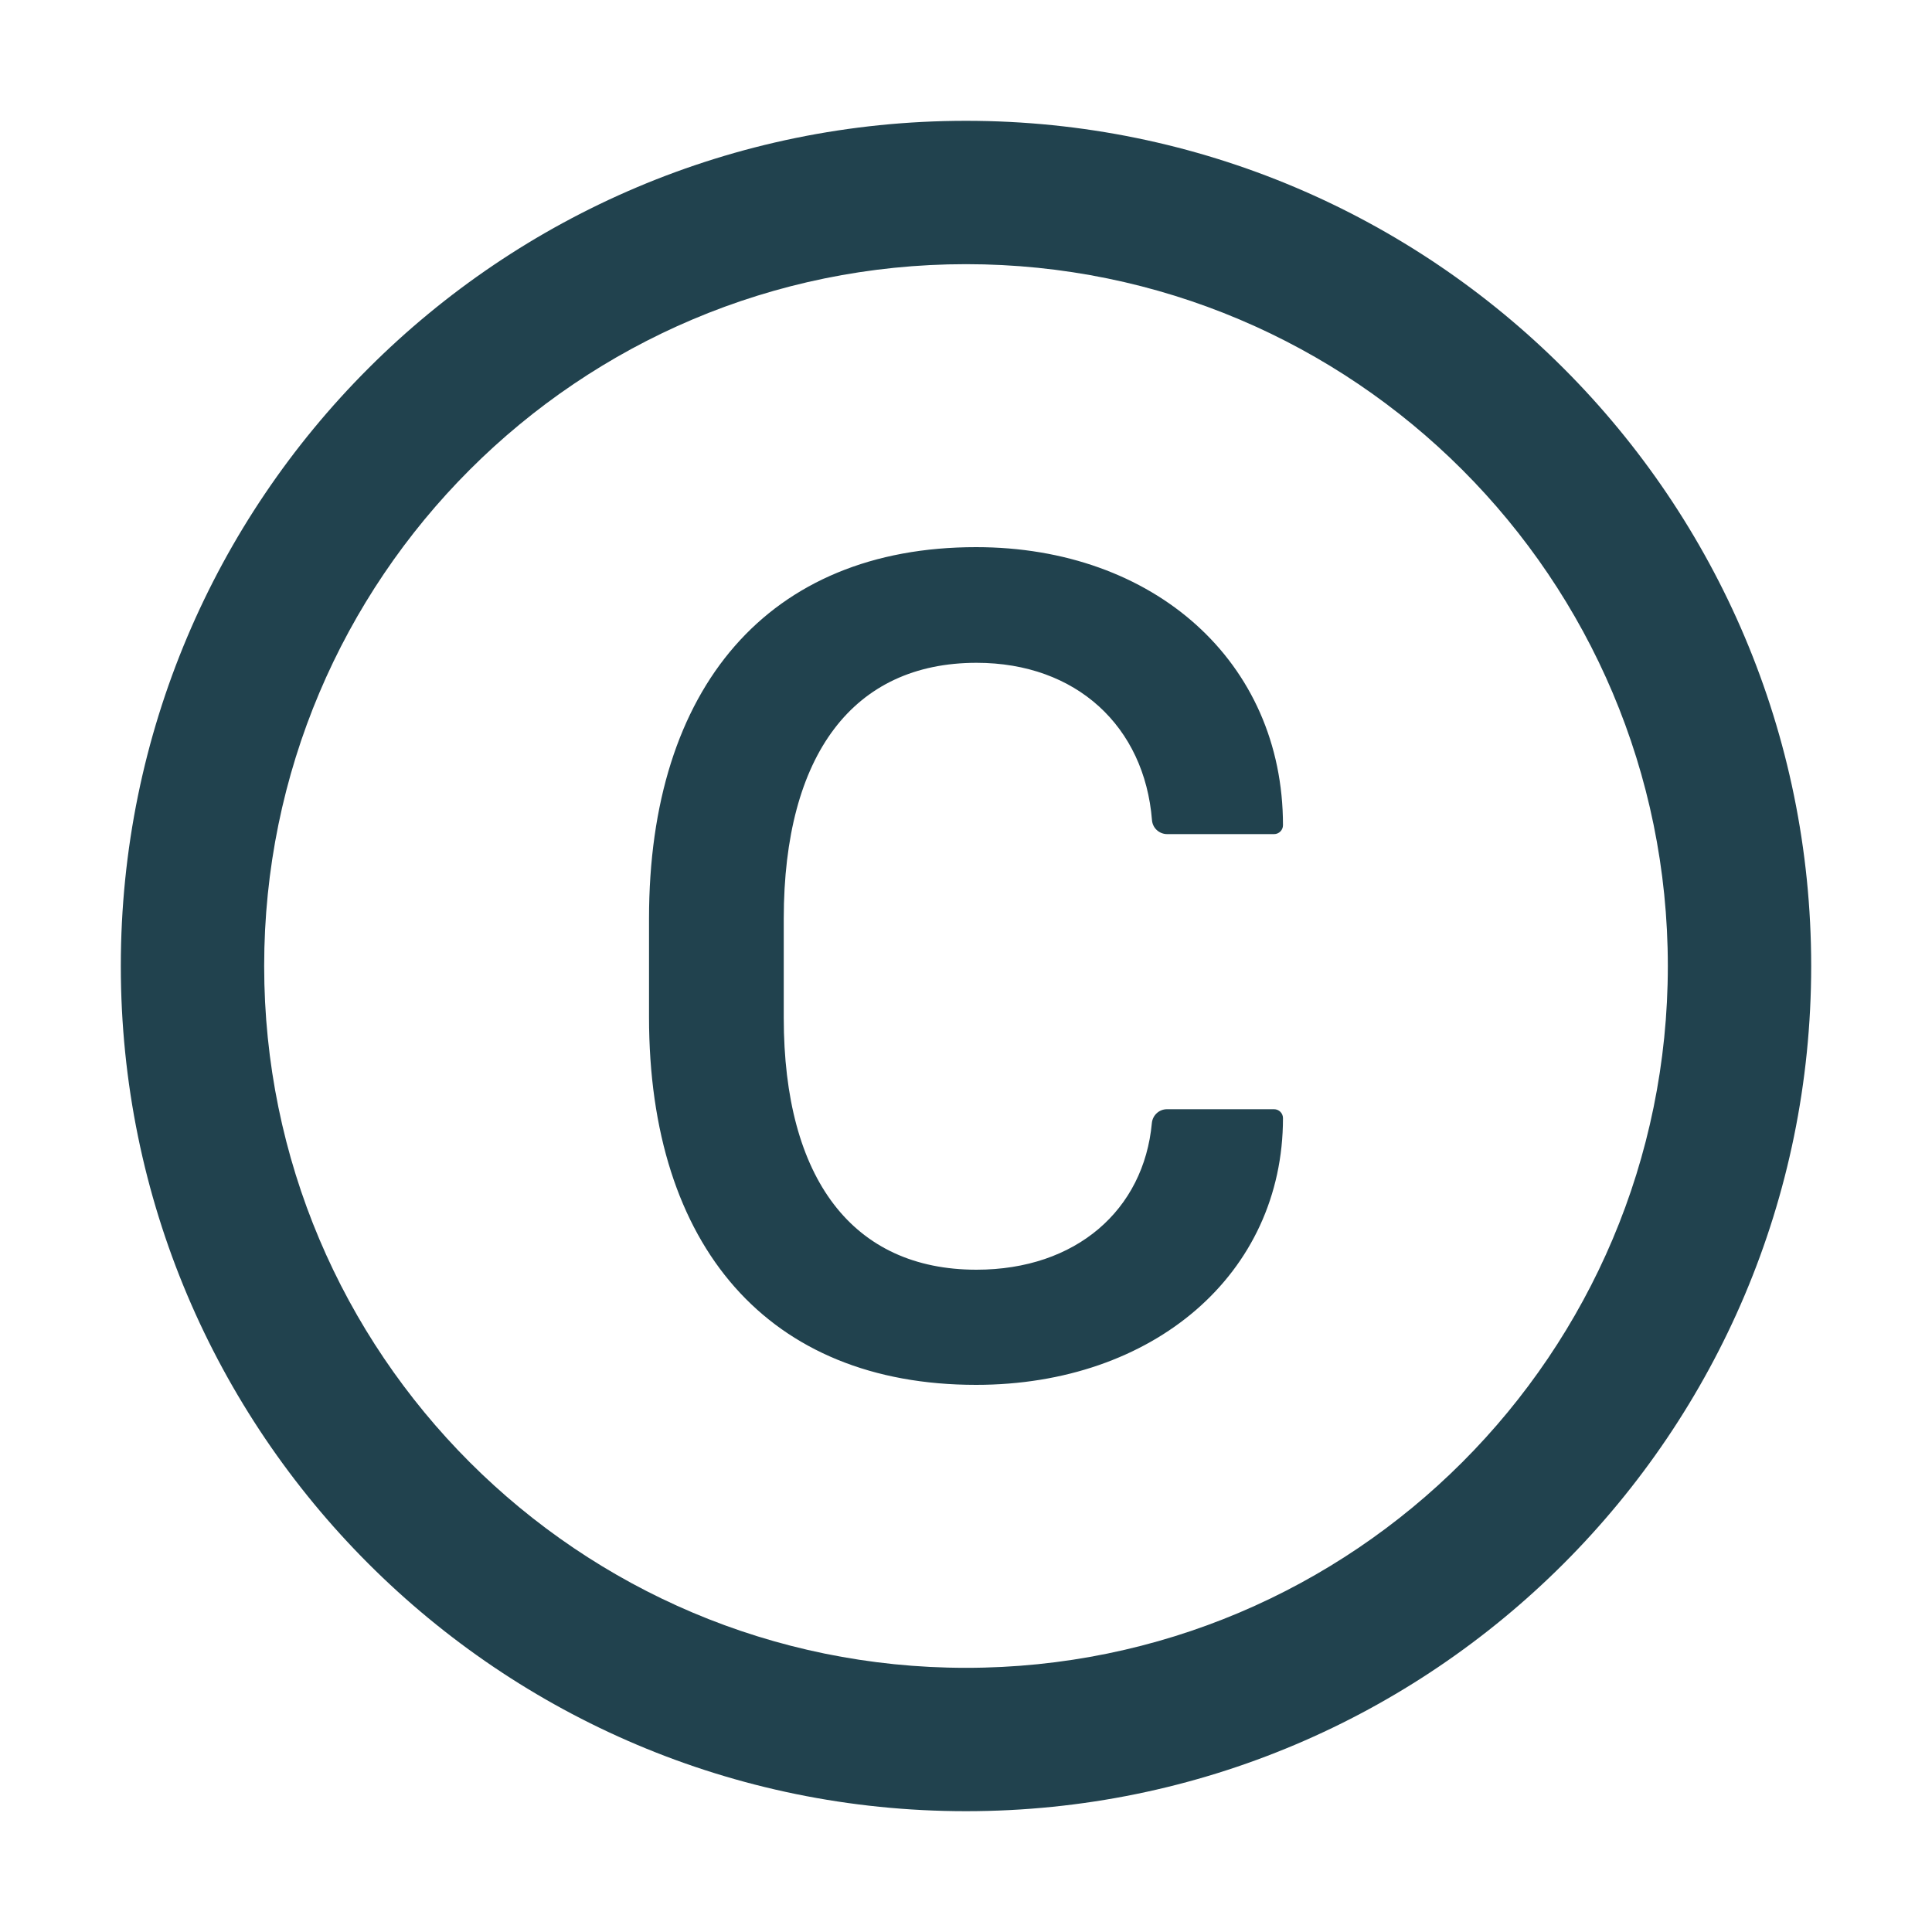 <svg width="15" height="15" viewBox="0 0 15 15" fill="none" xmlns="http://www.w3.org/2000/svg">
<g clip-path="url(#clip0_81_83)">
<path d="M7.5 0.938C3.876 0.938 0.938 3.876 0.938 7.5C0.938 11.124 3.876 14.062 7.5 14.062C11.124 14.062 14.062 11.124 14.062 7.5C14.062 3.876 11.124 0.938 7.5 0.938ZM7.5 12.949C4.491 12.949 2.051 10.509 2.051 7.5C2.051 4.491 4.491 2.051 7.5 2.051C10.509 2.051 12.949 4.491 12.949 7.5C12.949 10.509 10.509 12.949 7.5 12.949ZM7.582 5.146C8.358 5.146 8.886 5.641 8.944 6.368C8.949 6.429 9 6.476 9.062 6.476H9.892C9.93 6.476 9.961 6.445 9.961 6.407C9.961 5.137 8.959 4.248 7.578 4.248C5.968 4.248 5.039 5.335 5.039 7.131V7.897C5.039 9.68 5.968 10.752 7.578 10.752C8.955 10.752 9.961 9.891 9.961 8.681C9.961 8.643 9.93 8.612 9.892 8.612H9.06C8.999 8.612 8.949 8.659 8.943 8.719C8.881 9.394 8.355 9.858 7.581 9.858C6.624 9.858 6.085 9.157 6.085 7.901V7.131C6.086 5.856 6.627 5.146 7.582 5.146Z" fill="#21424E"/>
</g>
<defs>
<clipPath id="clip0_81_83">
<rect width="15" height="15" fill="white"/>
</clipPath>
</defs>
</svg>
